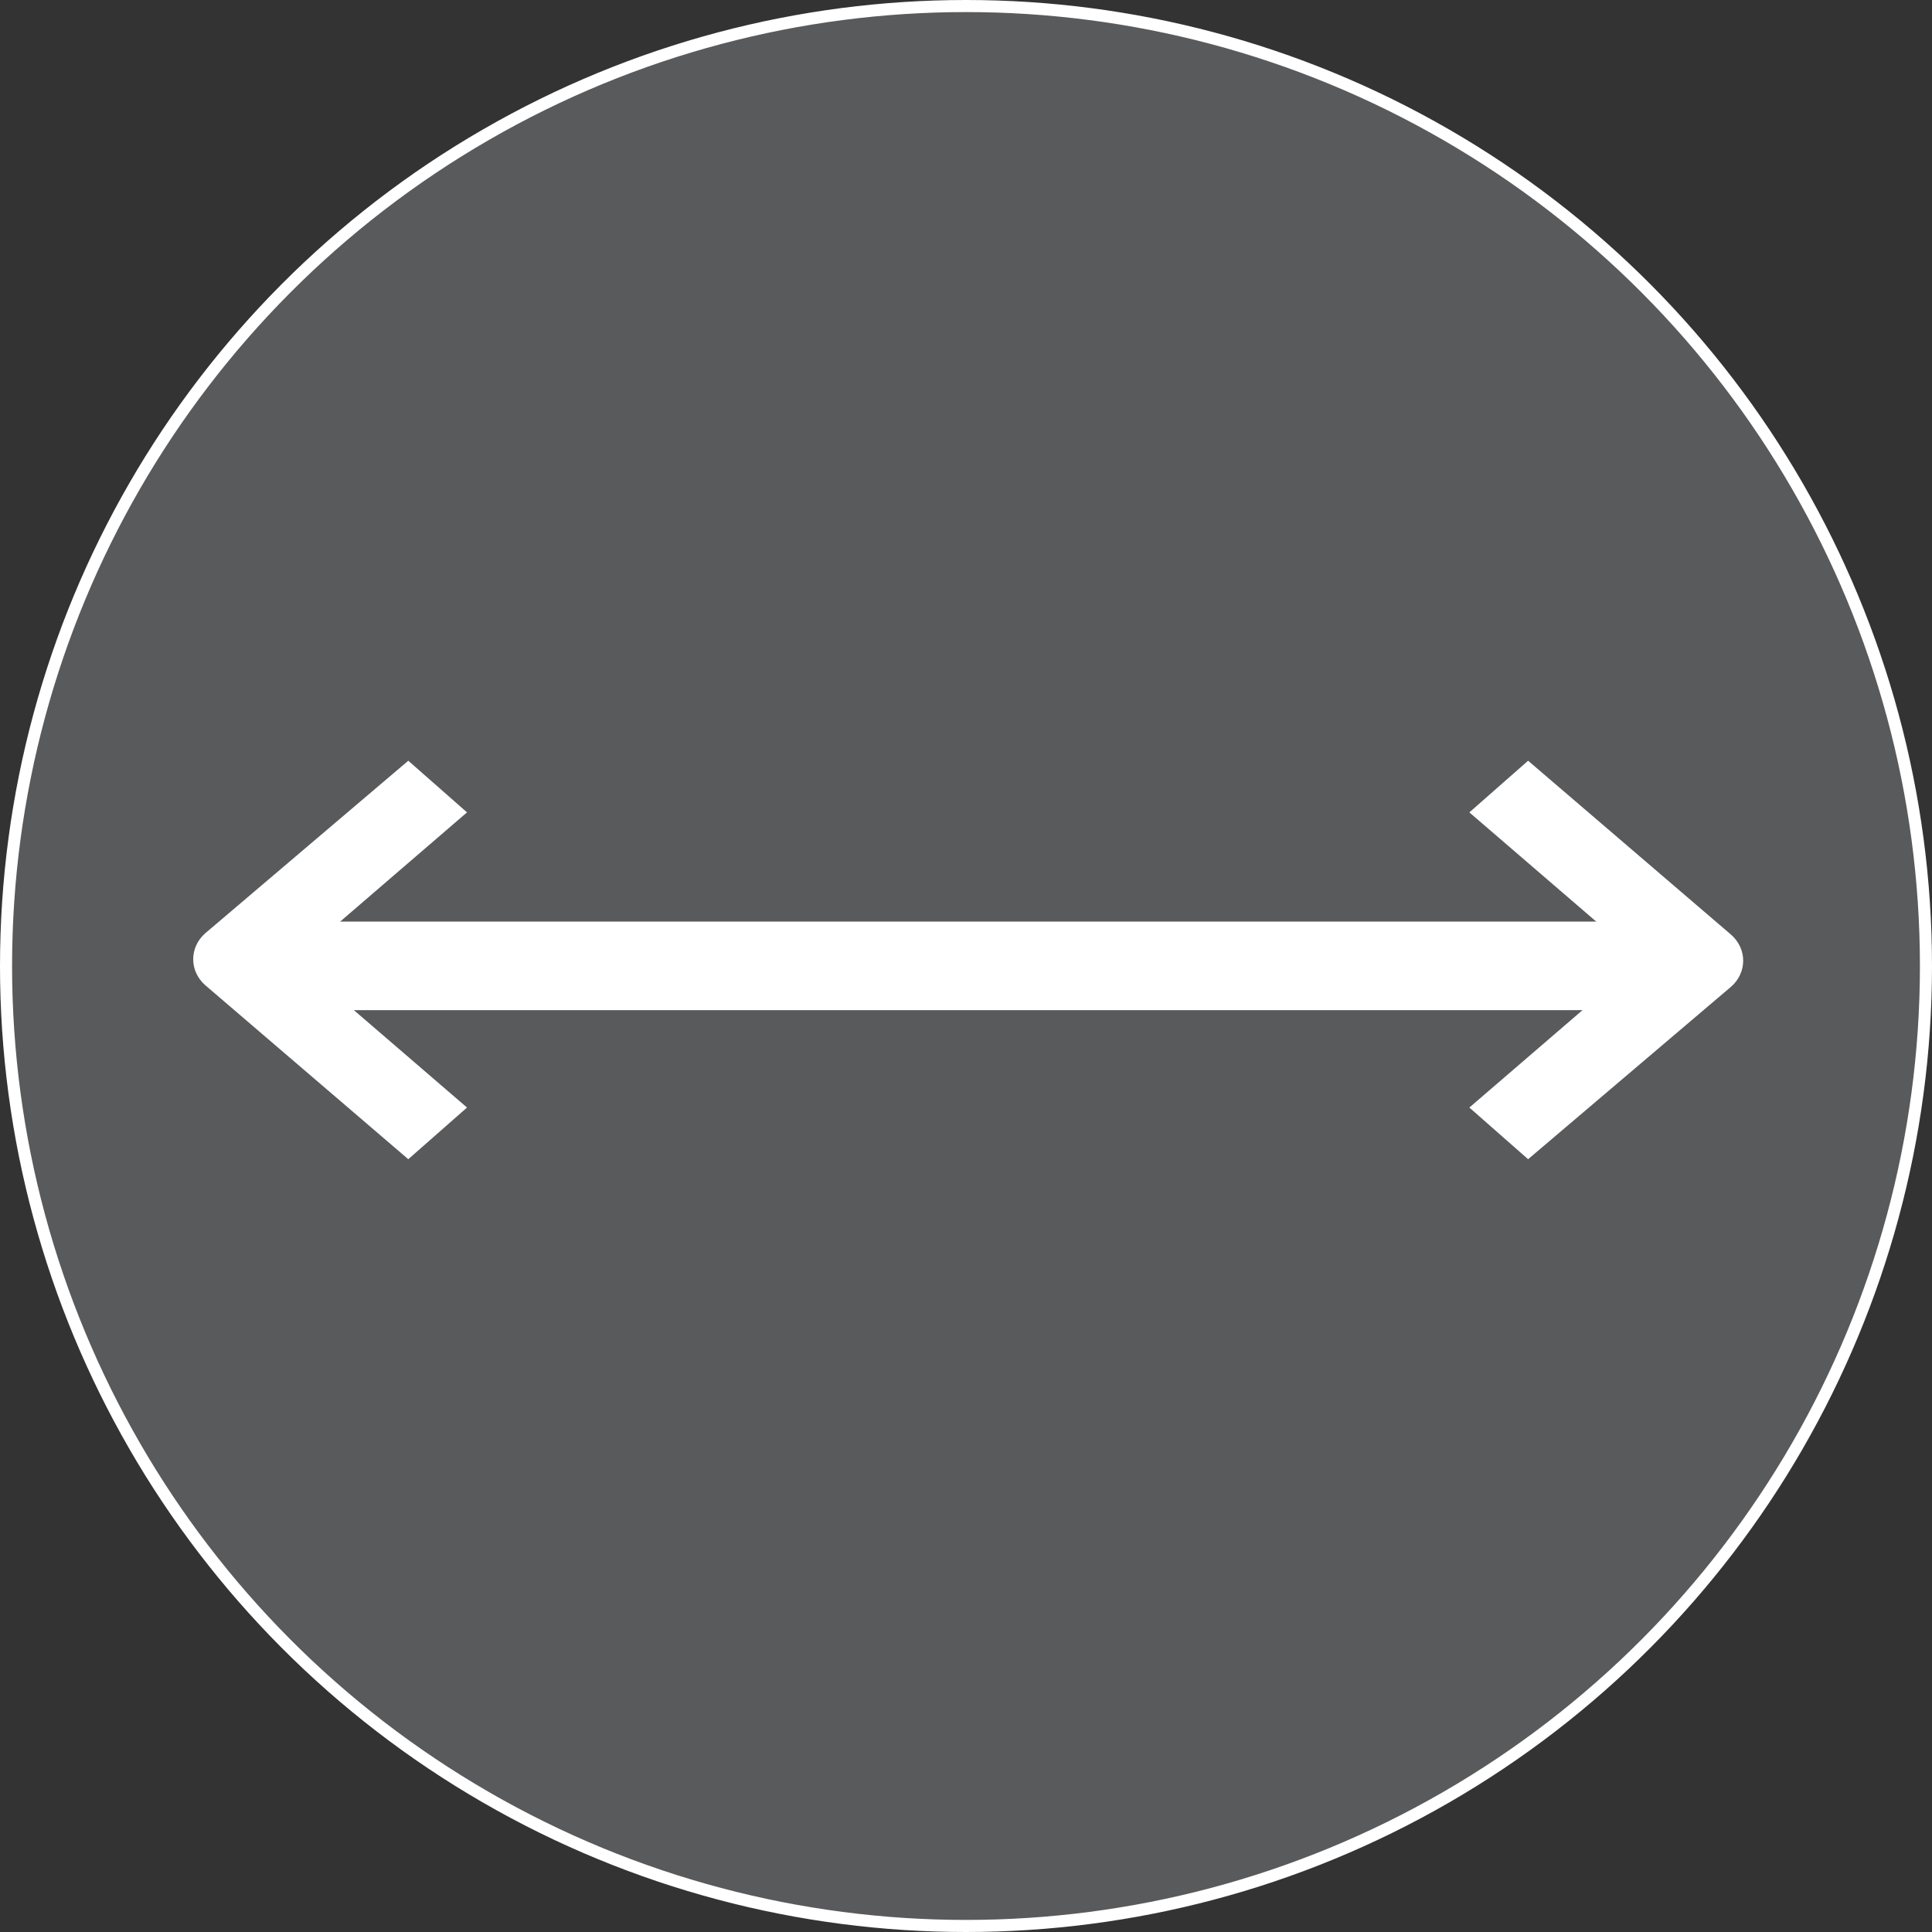 <svg width="160" height="160" viewBox="0 0 160 160" fill="none" xmlns="http://www.w3.org/2000/svg">
<rect x="0" y="0" width="160" height="160" fill="#333333" stroke="none"/>
<circle cx="80" cy="80" r="79.5" fill="#595A5C" stroke="white"/>
<path d="M22.953 76.322H136.017V83.656H22.953V76.322Z" fill="white"/>
<path d="M126.551 96L121.686 91.722L135.885 79.5L121.686 67.278L126.551 63L143.379 77.422C143.69 77.698 143.937 78.03 144.107 78.398C144.276 78.766 144.363 79.161 144.363 79.561C144.363 79.961 144.276 80.357 144.107 80.724C143.937 81.092 143.69 81.424 143.379 81.7L126.551 96Z" fill="white"/>
<path d="M33.812 63L38.676 67.278L24.478 79.5L38.676 91.722L33.812 96L16.984 81.578C16.673 81.302 16.425 80.97 16.256 80.602C16.087 80.234 16 79.839 16 79.439C16 79.039 16.087 78.643 16.256 78.276C16.425 77.908 16.673 77.576 16.984 77.3L33.812 63Z" fill="white"/>
</svg>
